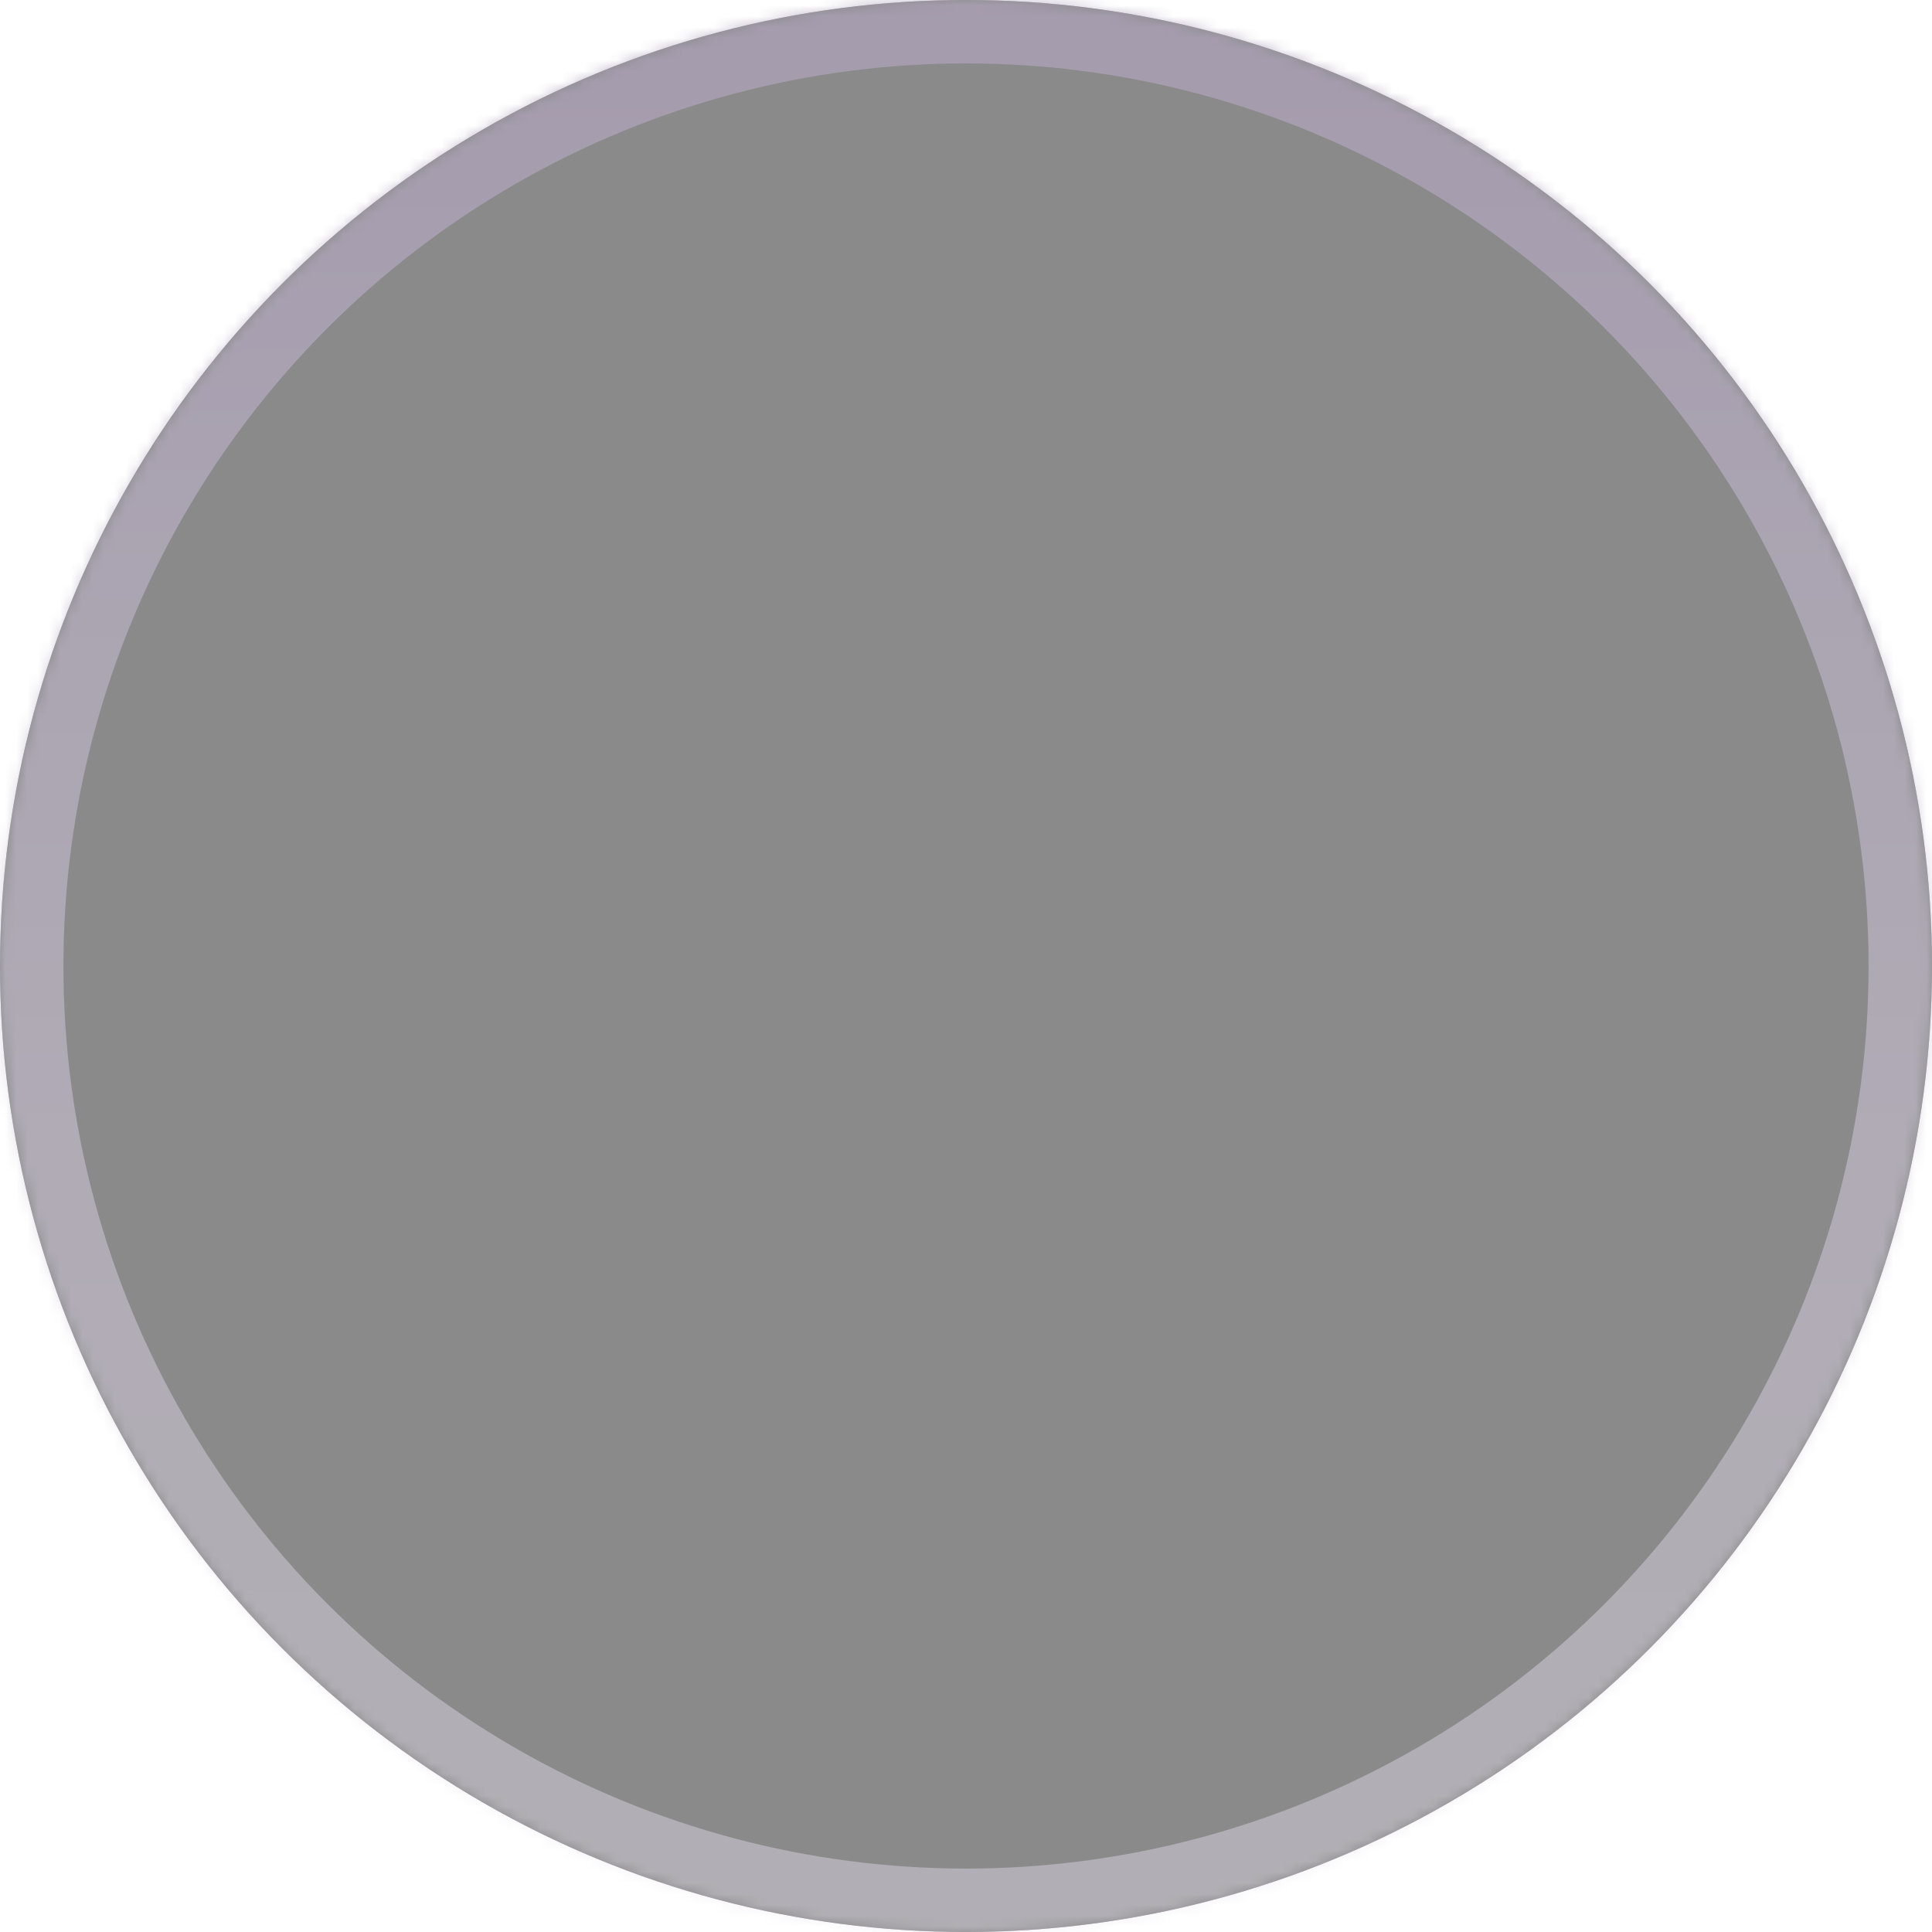 <?xml version="1.0" encoding="UTF-8" standalone="no"?>
<svg width="177px" height="177px" viewBox="0 0 177 177" version="1.1" xmlns="http://www.w3.org/2000/svg" xmlns:xlink="http://www.w3.org/1999/xlink">
    <!-- Generator: Sketch 41.2 (35397) - http://www.bohemiancoding.com/sketch -->
    <title>control-background copy</title>
    <desc>Created with Sketch.</desc>
    <defs>
        <linearGradient x1="47.679%" y1="4.788%" x2="47.679%" y2="94.372%" id="linearGradient-1">
            <stop stop-color="#54386E" stop-opacity="0.699" offset="0%"></stop>
            <stop stop-color="#C3B4D4" stop-opacity="0.44" offset="100%"></stop>
        </linearGradient>
        <circle id="path-2" cx="88.5" cy="88.5" r="88.5"></circle>
        <filter x="-50%" y="-50%" width="200%" height="200%" filterUnits="objectBoundingBox" id="filter-3">
            <feMorphology radius="12" operator="erode" in="SourceAlpha" result="shadowSpreadInner1"></feMorphology>
            <feGaussianBlur stdDeviation="5" in="shadowSpreadInner1" result="shadowBlurInner1"></feGaussianBlur>
            <feOffset dx="0" dy="0" in="shadowBlurInner1" result="shadowOffsetInner1"></feOffset>
            <feComposite in="shadowOffsetInner1" in2="SourceAlpha" operator="arithmetic" k2="-1" k3="1" result="shadowInnerInner1"></feComposite>
            <feColorMatrix values="0 0 0 0 0   0 0 0 0 0   0 0 0 0 0  0 0 0 0.136 0" type="matrix" in="shadowInnerInner1"></feColorMatrix>
        </filter>
        <mask id="mask-4" maskContentUnits="userSpaceOnUse" maskUnits="objectBoundingBox" x="0" y="0" width="177" height="177" fill="white">
            <use xlink:href="#path-2"></use>
        </mask>
    </defs>
    <g id="Page-1" stroke="none" stroke-width="1" fill="none" fill-rule="evenodd" opacity="0.46">
        <g id="exportportrait" transform="translate(-895, -34)">
            <g id="control-background-copy" transform="translate(895, 34)">
                <g id="Oval-6">
                    <use fill-opacity="0.67" fill="#492E6F" fill-rule="evenodd" xlink:href="#path-2"></use>
                    <use fill="black" fill-opacity="1" filter="url(#filter-3)" xlink:href="#path-2"></use>
                    <use stroke="url(#linearGradient-1)" mask="url(#mask-4)" stroke-width="11.62" stroke-linecap="square" xlink:href="#path-2"></use>
                </g>
            </g>
        </g>
    </g>
</svg>